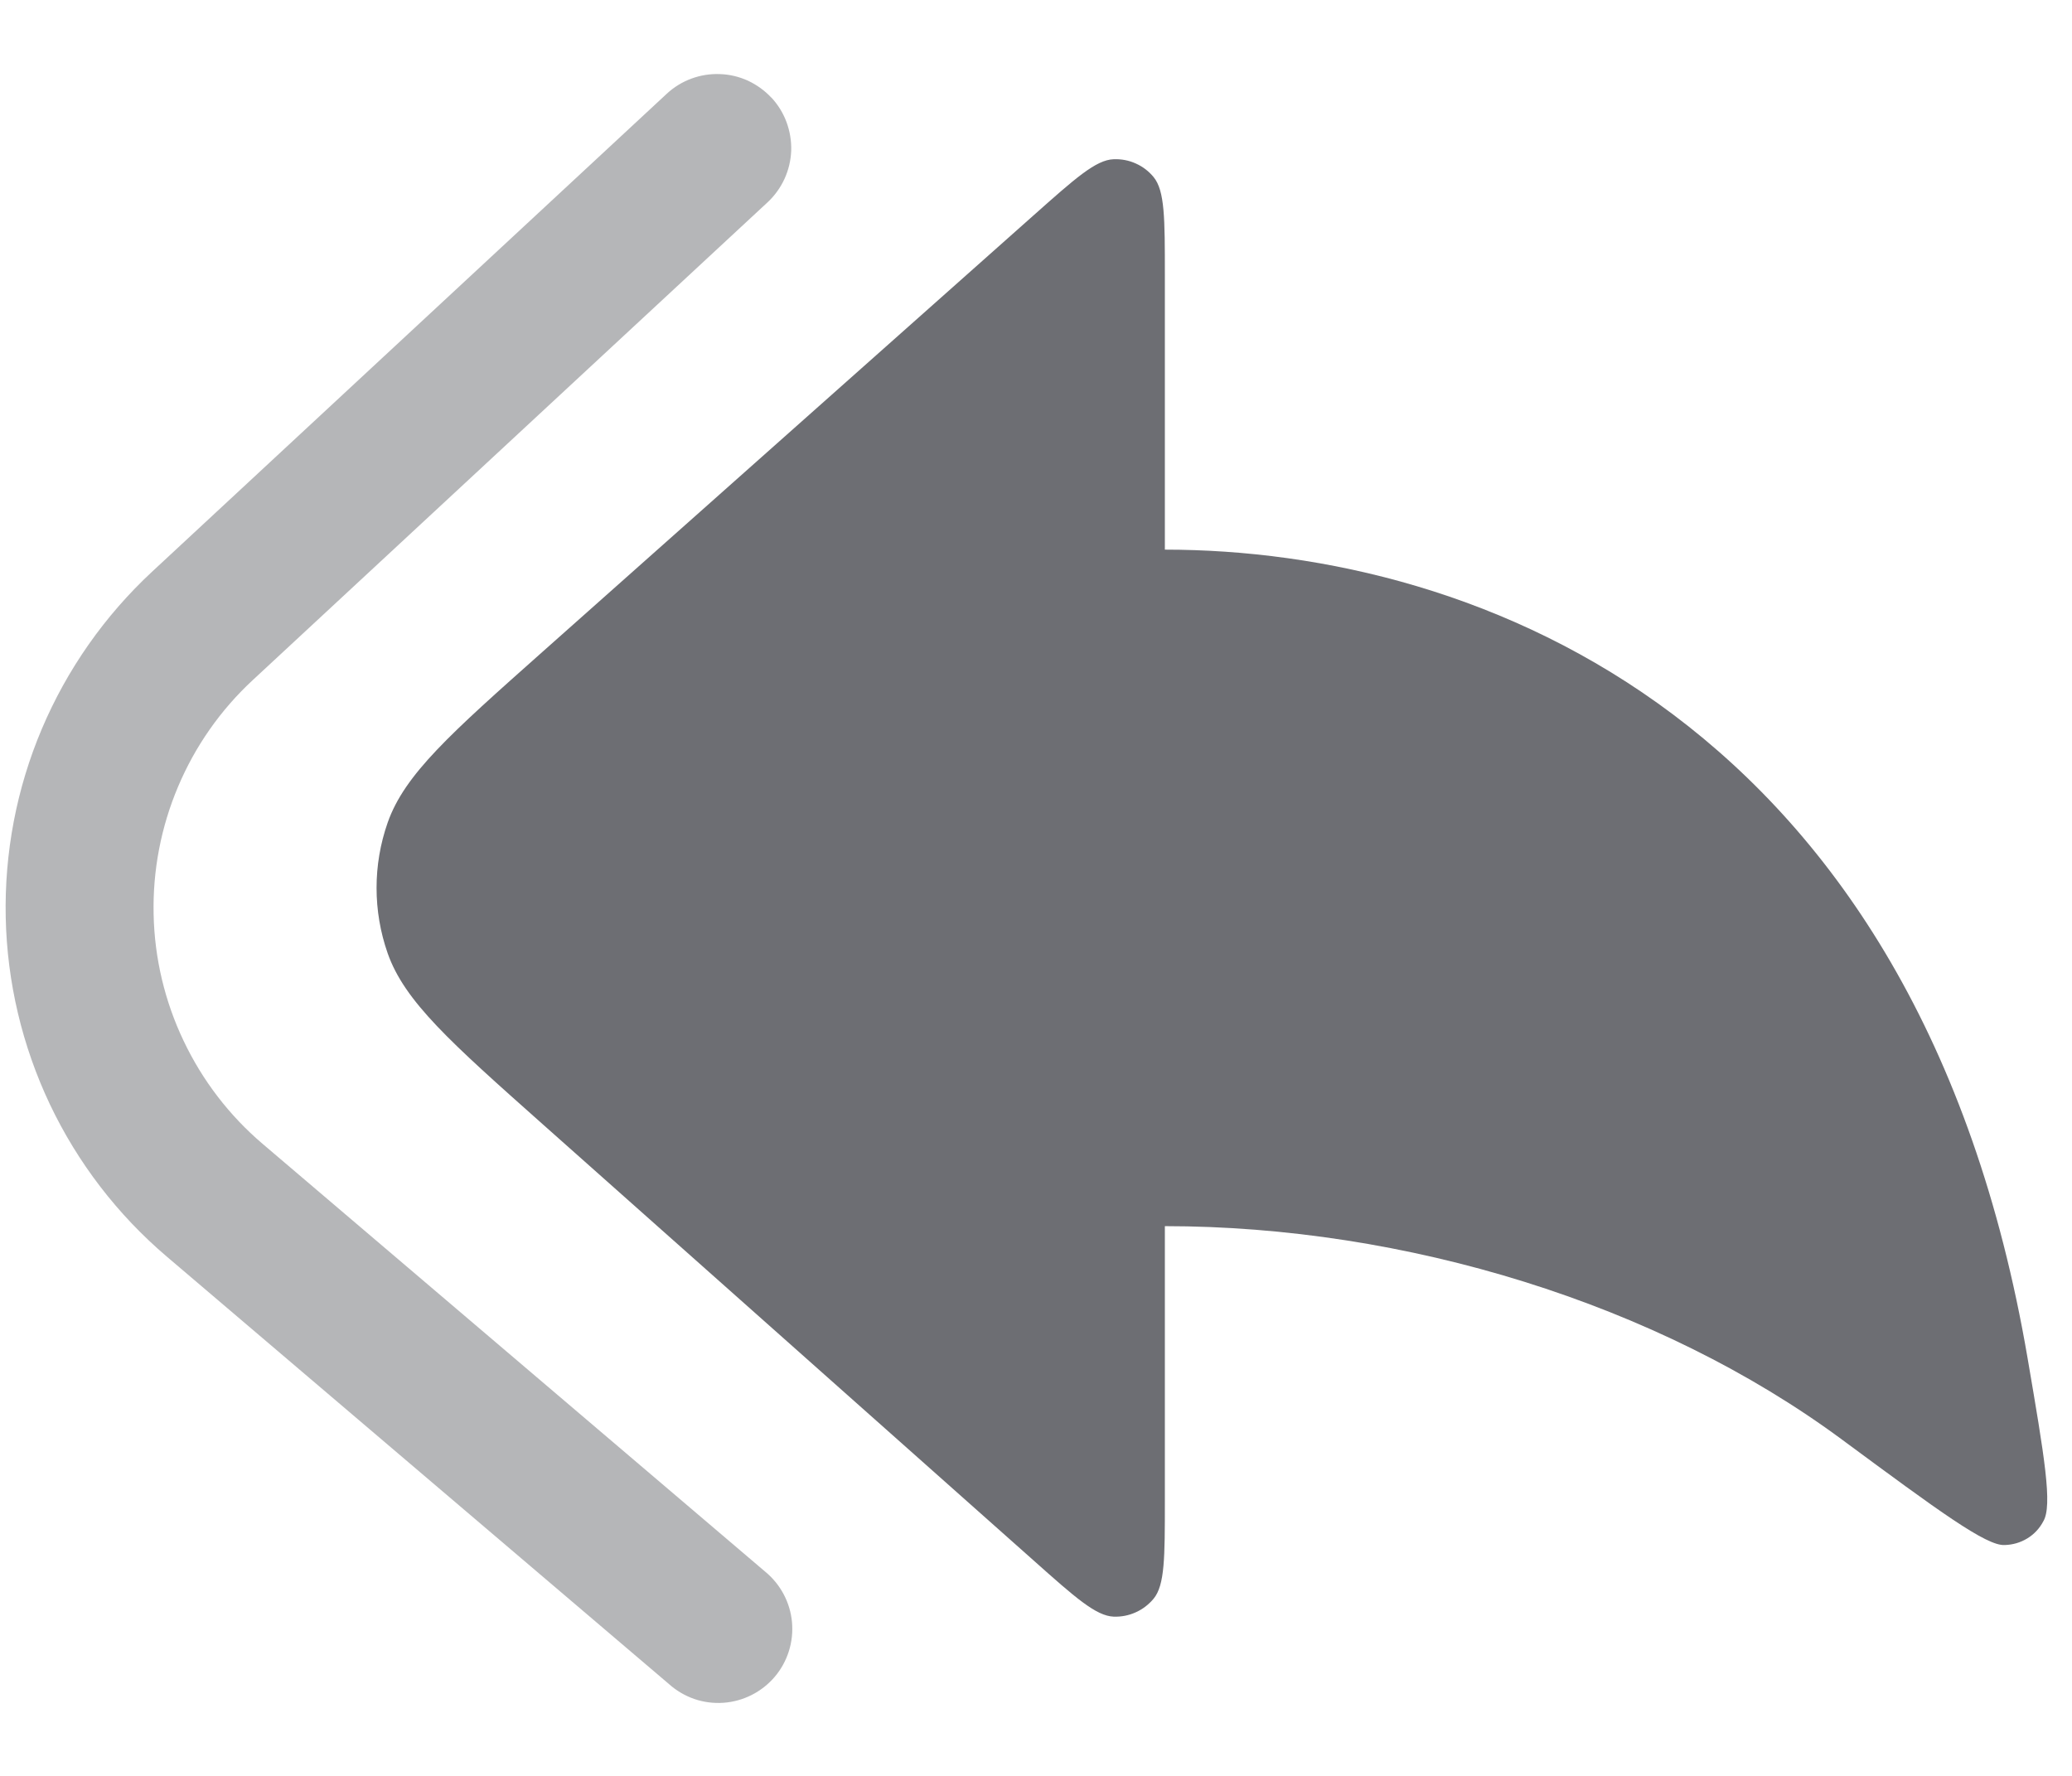 <svg width="21" height="18" viewBox="0 0 21 18" fill="none" xmlns="http://www.w3.org/2000/svg">
<g id="Group">
<path id="Vector" d="M10.475 2.183L5.497 6.608C4.567 7.435 4.101 7.848 3.929 8.338C3.779 8.766 3.779 9.233 3.929 9.662C4.101 10.151 4.566 10.564 5.497 11.392L10.475 15.816C10.897 16.192 11.108 16.379 11.287 16.386C11.364 16.389 11.441 16.374 11.511 16.342C11.581 16.311 11.643 16.263 11.692 16.204C11.806 16.066 11.806 15.784 11.806 15.218V12.428C14.234 12.428 16.799 13.208 18.671 14.593C19.646 15.313 20.134 15.673 20.319 15.66C20.4 15.658 20.478 15.635 20.547 15.593C20.616 15.551 20.672 15.491 20.709 15.42C20.805 15.26 20.72 14.762 20.55 13.767C19.445 7.3 14.995 5.571 11.806 5.571V2.781C11.806 2.216 11.806 1.934 11.692 1.795C11.643 1.735 11.581 1.688 11.511 1.657C11.441 1.625 11.364 1.611 11.287 1.614C11.107 1.62 10.897 1.808 10.474 2.184L10.475 2.183Z" fill="#6D6E73"/>
<path id="Vector_2" opacity="0.5" fill-rule="evenodd" clip-rule="evenodd" d="M7.818 0.99C7.751 0.918 7.67 0.86 7.581 0.818C7.491 0.777 7.394 0.754 7.296 0.751C7.197 0.747 7.099 0.763 7.007 0.797C6.915 0.831 6.83 0.883 6.758 0.95L1.542 5.794C1.061 6.241 0.68 6.784 0.424 7.388C0.168 7.992 0.044 8.644 0.058 9.3C0.072 9.956 0.225 10.601 0.506 11.194C0.788 11.787 1.192 12.313 1.692 12.738L6.782 17.071C6.856 17.137 6.943 17.188 7.038 17.221C7.132 17.253 7.232 17.266 7.332 17.259C7.432 17.252 7.529 17.225 7.618 17.18C7.707 17.135 7.786 17.073 7.851 16.997C7.916 16.921 7.965 16.832 7.995 16.737C8.025 16.642 8.036 16.542 8.027 16.442C8.018 16.343 7.989 16.246 7.942 16.158C7.895 16.07 7.831 15.992 7.754 15.929L2.664 11.596C2.325 11.308 2.052 10.952 1.861 10.55C1.67 10.149 1.566 9.712 1.557 9.268C1.547 8.823 1.632 8.382 1.805 7.973C1.978 7.563 2.236 7.195 2.562 6.893L7.78 2.05C7.852 1.983 7.91 1.902 7.951 1.813C7.992 1.723 8.015 1.627 8.019 1.528C8.022 1.43 8.006 1.332 7.972 1.239C7.938 1.147 7.886 1.062 7.819 0.99H7.818Z" fill="#6D6E73"/>
</g>
</svg>
